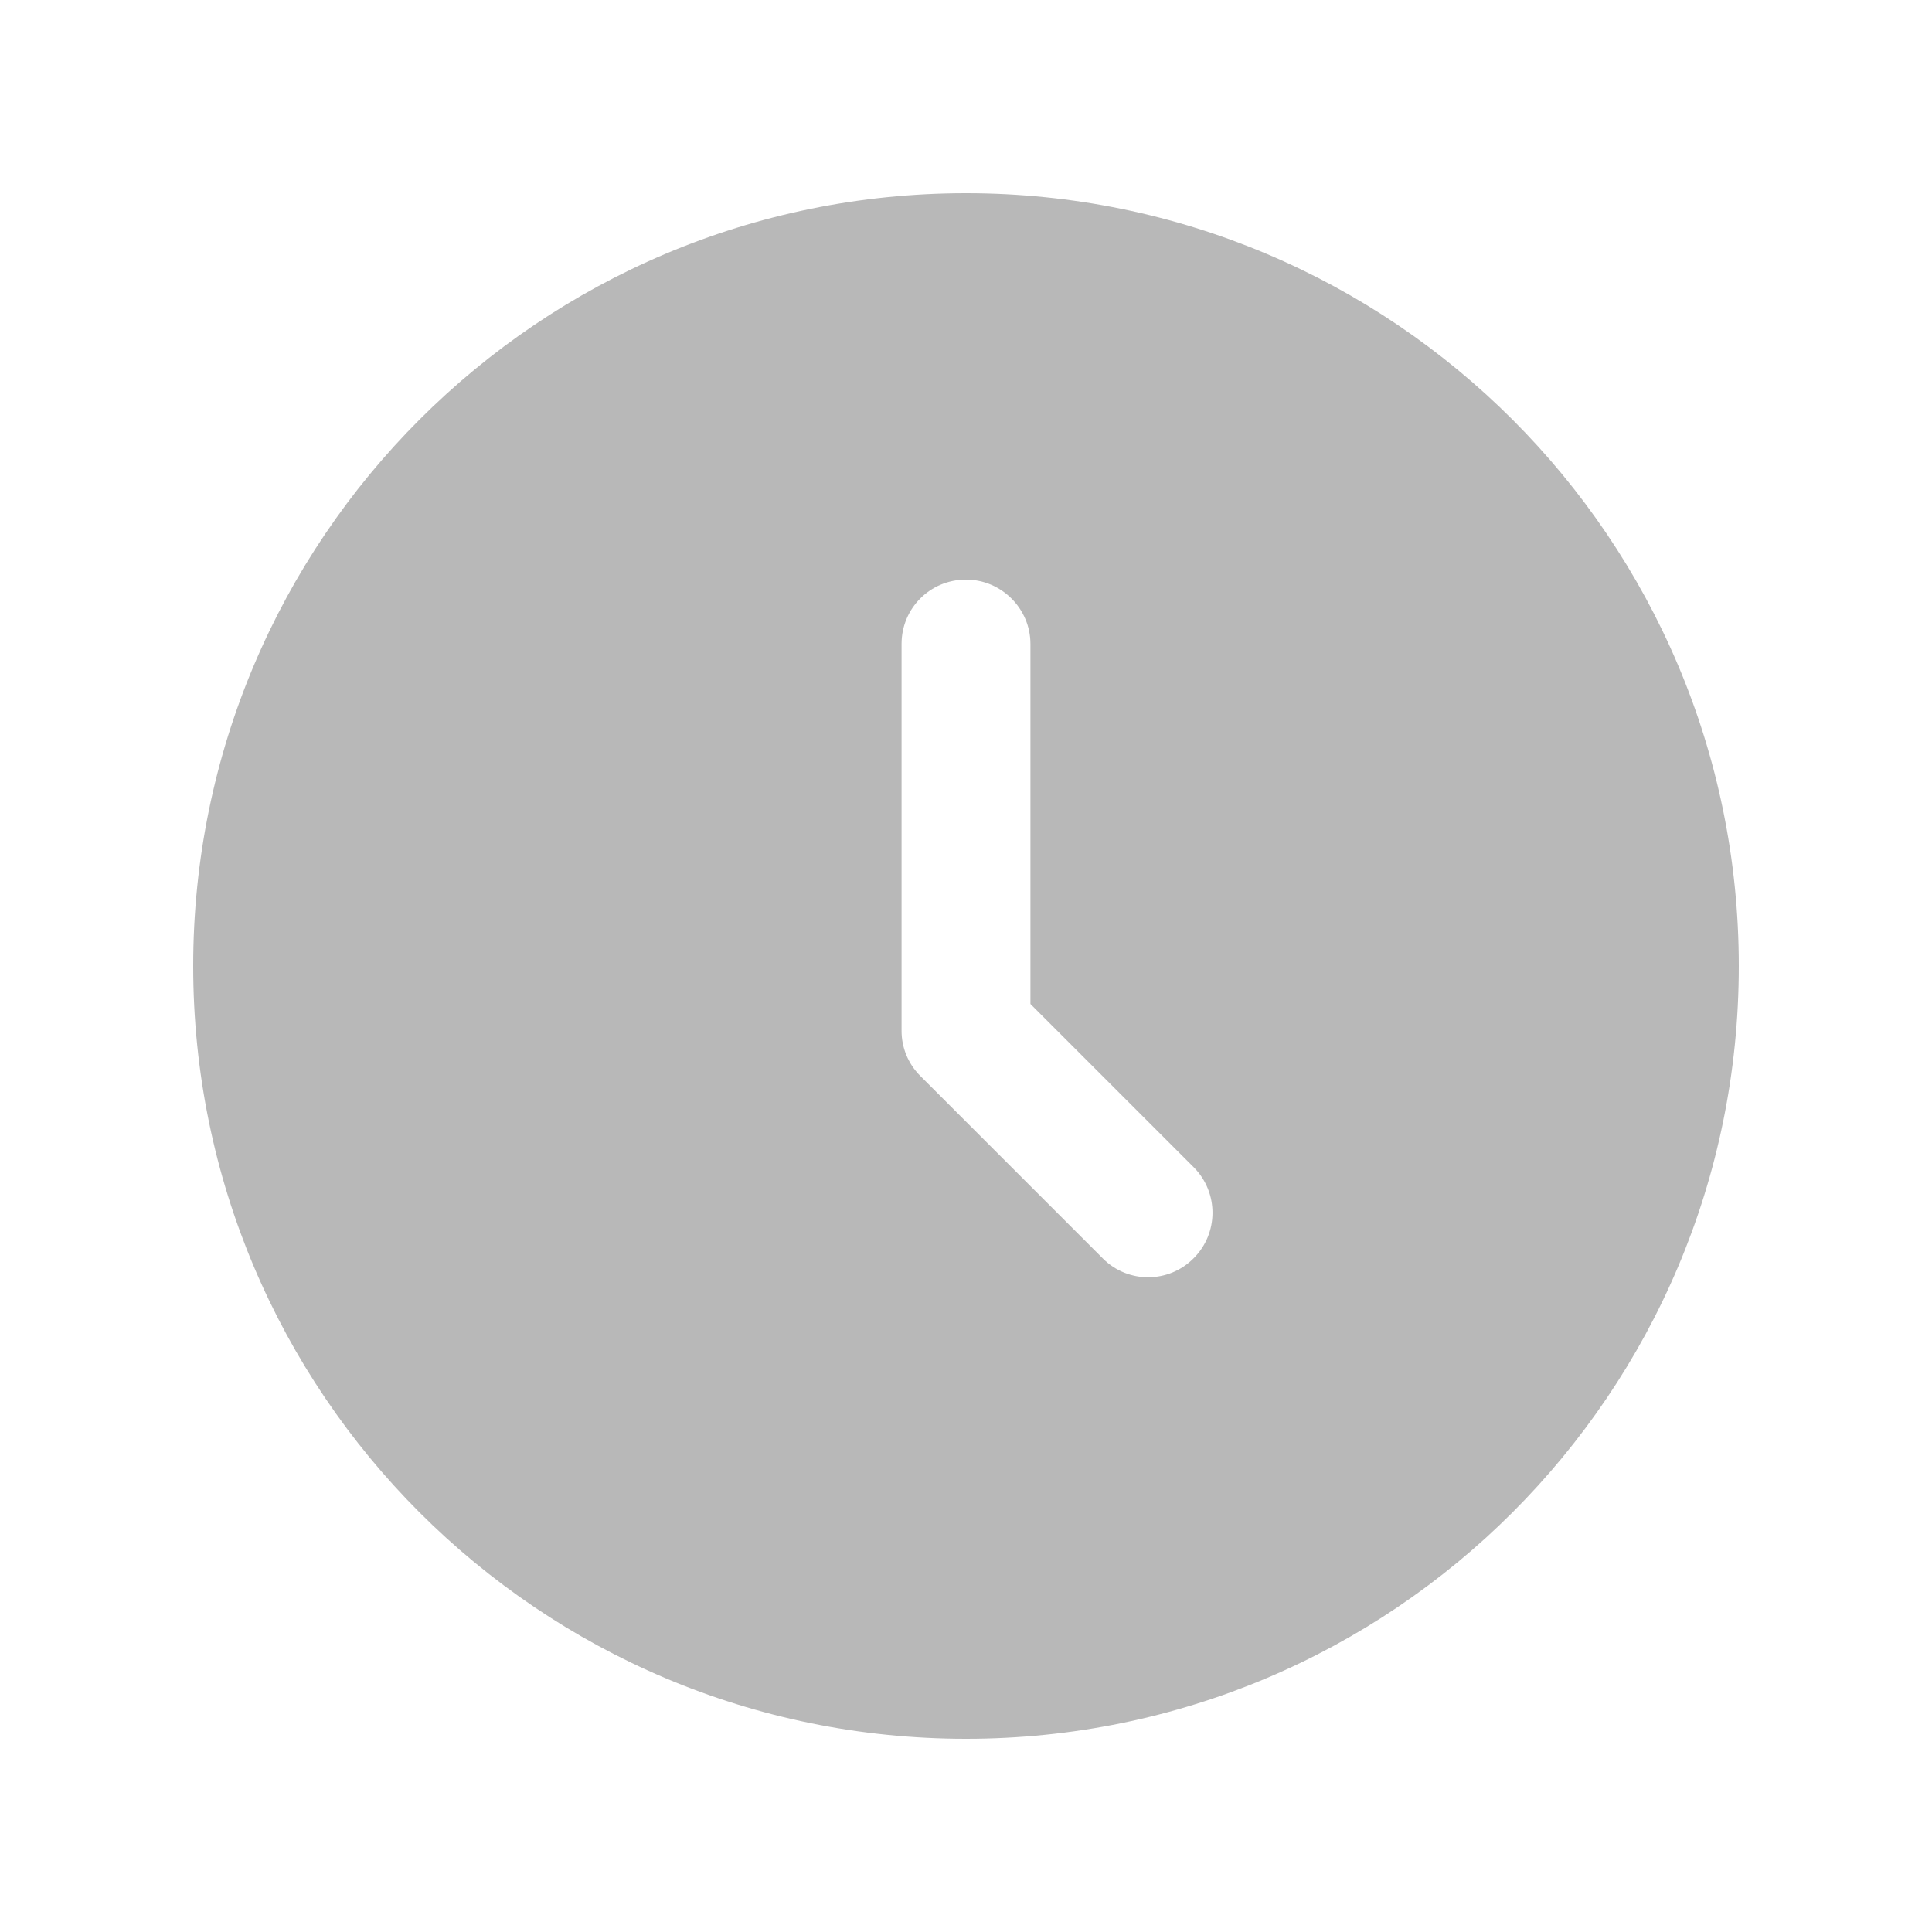 <svg xmlns="http://www.w3.org/2000/svg" xmlns:xlink="http://www.w3.org/1999/xlink" fill="none" version="1.1" width="20" height="20" viewBox="0 0 20 20"><g><g><path d="M10,18C5.582,18,2,14.418,2,10C2,5.582,5.582,2,10,2C14.418,2,18,5.582,18,10C18,14.418,14.418,18,10,18ZM10.667,10.393L10.667,6.665C10.667,6.302,10.368,6,10,6C9.629,6,9.333,6.297,9.333,6.665L9.333,10.669C9.332,10.843,9.401,11.011,9.524,11.135L11.419,13.03C11.679,13.288,12.099,13.286,12.357,13.025C12.615,12.767,12.617,12.348,12.361,12.087L10.667,10.393Z" fill="#B8B8B8" fill-opacity="1" style="mix-blend-mode:passthrough"/></g></g></svg>